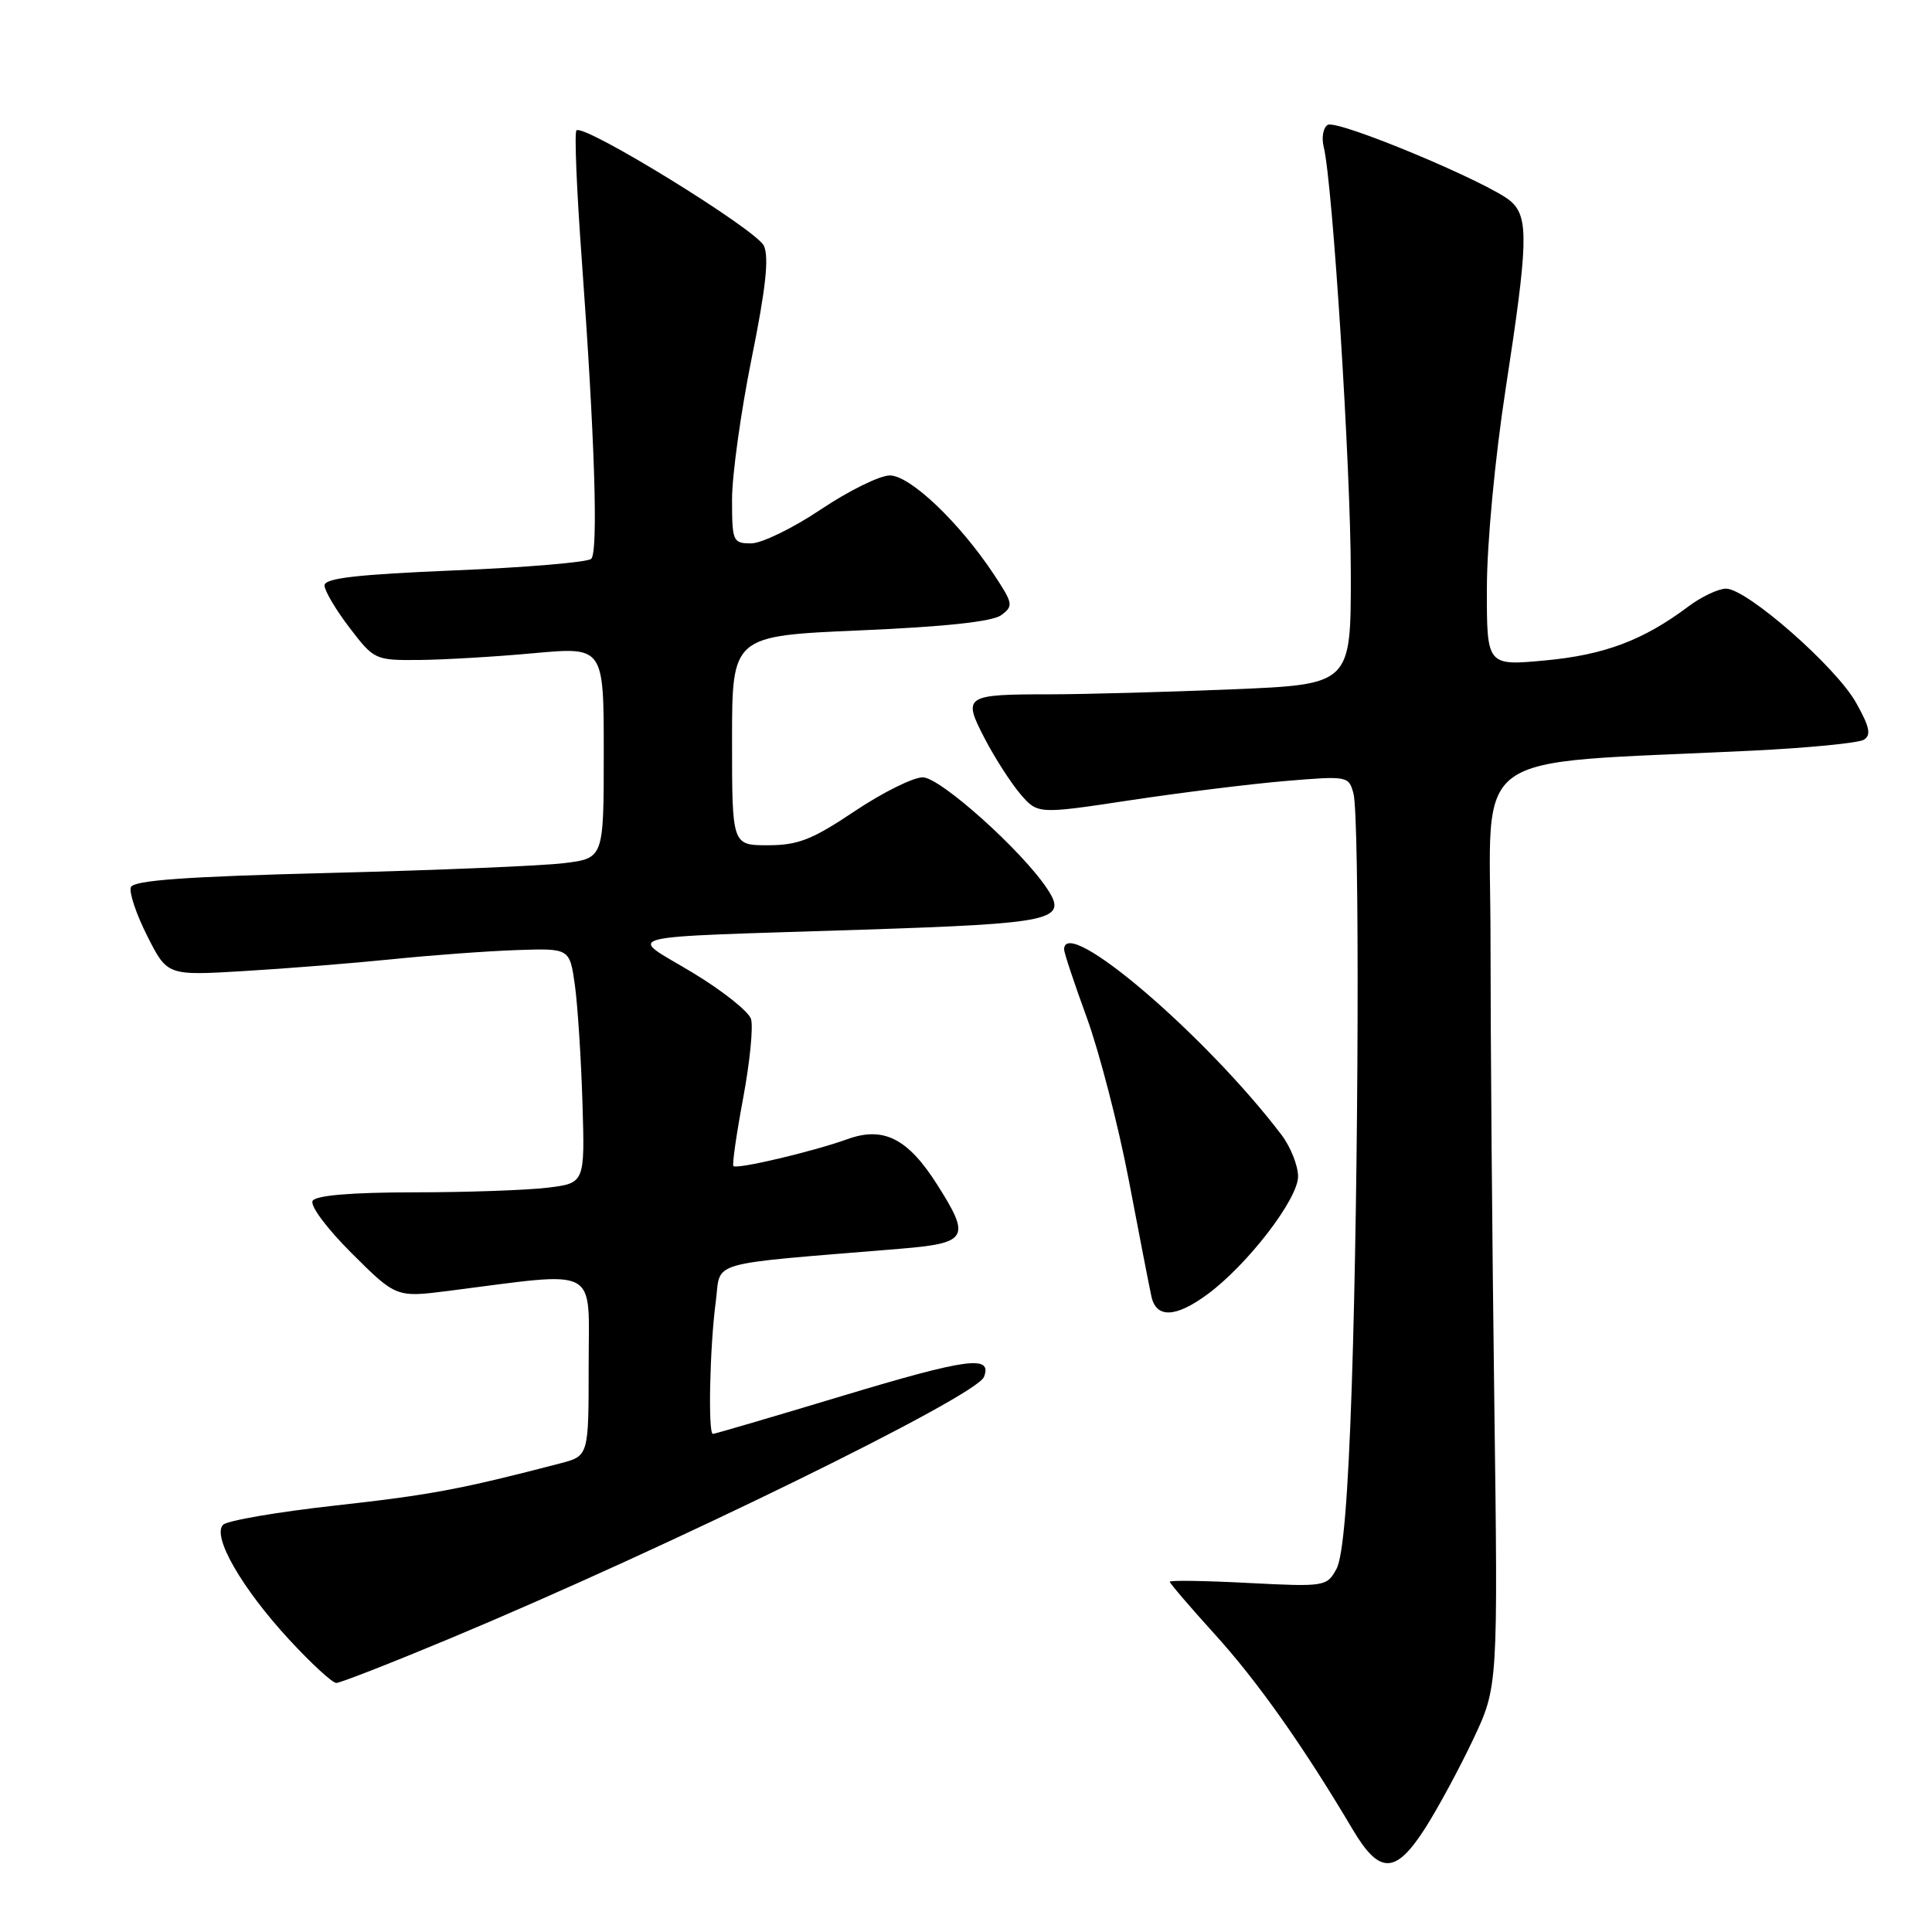 <?xml version="1.0" encoding="UTF-8" standalone="no"?>
<!DOCTYPE svg PUBLIC "-//W3C//DTD SVG 1.1//EN" "http://www.w3.org/Graphics/SVG/1.1/DTD/svg11.dtd" >
<svg xmlns="http://www.w3.org/2000/svg" xmlns:xlink="http://www.w3.org/1999/xlink" version="1.1" viewBox="0 0 256 256">
 <g >
 <path fill="currentColor"
d=" M 188.84 242.25 C 190.51 239.64 193.37 234.35 195.19 230.50 C 198.50 223.50 198.50 223.50 198.00 185.50 C 197.72 164.60 197.50 137.15 197.50 124.50 C 197.50 98.70 193.85 101.34 232.09 99.47 C 239.57 99.11 246.26 98.45 246.97 98.02 C 247.97 97.40 247.74 96.31 245.93 93.10 C 243.27 88.35 231.46 78.00 228.71 78.00 C 227.70 78.00 225.43 79.07 223.68 80.39 C 217.74 84.84 212.59 86.78 204.75 87.51 C 197.00 88.23 197.00 88.23 197.02 77.87 C 197.03 71.95 198.10 60.63 199.51 51.50 C 202.48 32.20 202.58 28.83 200.22 26.70 C 197.55 24.29 177.18 15.77 175.92 16.55 C 175.33 16.92 175.09 18.23 175.40 19.48 C 176.58 24.17 178.99 62.09 178.99 76.09 C 179.00 90.69 179.00 90.69 163.25 91.34 C 154.59 91.70 143.82 91.99 139.33 92.00 C 127.78 92.00 127.53 92.17 130.47 97.84 C 131.80 100.41 133.93 103.71 135.19 105.20 C 137.50 107.89 137.50 107.89 149.80 106.03 C 156.57 105.01 165.84 103.86 170.41 103.48 C 178.55 102.80 178.72 102.83 179.34 105.14 C 180.17 108.24 180.04 155.68 179.12 183.50 C 178.62 198.46 177.97 206.26 177.09 207.89 C 175.81 210.23 175.56 210.27 165.39 209.75 C 159.68 209.45 155.00 209.38 155.00 209.59 C 155.00 209.79 157.71 212.96 161.03 216.62 C 166.65 222.82 172.71 231.40 179.23 242.40 C 182.79 248.41 184.91 248.38 188.84 242.25 Z  M 59.50 217.16 C 88.54 205.04 129.39 185.03 130.38 182.45 C 131.51 179.52 128.23 179.96 111.63 184.96 C 102.44 187.73 94.71 190.00 94.46 190.00 C 93.80 190.00 94.05 178.42 94.84 172.50 C 95.58 166.93 93.13 167.63 119.25 165.47 C 128.27 164.72 128.67 164.03 124.17 156.95 C 120.29 150.84 117.06 149.21 112.27 150.95 C 107.76 152.58 97.64 154.97 97.18 154.51 C 97.00 154.33 97.58 150.28 98.47 145.52 C 99.36 140.76 99.83 136.03 99.51 135.02 C 99.19 134.01 95.68 131.23 91.71 128.84 C 83.15 123.69 80.79 124.28 114.24 123.19 C 139.66 122.36 141.51 121.95 138.78 117.80 C 135.47 112.76 124.58 103.00 122.27 103.00 C 120.99 103.00 116.92 105.03 113.23 107.50 C 107.62 111.26 105.74 112.00 101.76 112.00 C 97.00 112.00 97.00 112.00 97.00 98.13 C 97.00 84.26 97.00 84.26 113.94 83.53 C 125.17 83.05 131.48 82.37 132.65 81.52 C 134.31 80.30 134.25 79.98 131.70 76.12 C 127.13 69.22 120.59 63.00 117.91 63.00 C 116.57 63.00 112.46 65.03 108.77 67.50 C 105.08 69.98 100.92 72.00 99.53 72.00 C 97.11 72.00 97.00 71.74 97.00 66.16 C 97.00 62.95 98.17 54.56 99.59 47.51 C 101.46 38.30 101.92 34.11 101.22 32.57 C 100.24 30.43 77.34 16.33 76.38 17.28 C 76.10 17.57 76.41 25.15 77.07 34.15 C 78.81 58.03 79.29 73.11 78.34 74.05 C 77.88 74.50 69.74 75.19 60.25 75.58 C 47.31 76.12 43.00 76.61 43.00 77.57 C 43.00 78.27 44.49 80.79 46.31 83.17 C 49.57 87.44 49.71 87.50 55.56 87.45 C 58.83 87.42 65.66 87.02 70.75 86.55 C 80.00 85.71 80.00 85.71 80.00 99.72 C 80.00 113.72 80.00 113.72 74.75 114.37 C 71.86 114.73 57.87 115.31 43.66 115.67 C 24.55 116.15 17.69 116.65 17.34 117.56 C 17.08 118.24 18.06 121.16 19.52 124.04 C 22.17 129.28 22.17 129.28 32.34 128.67 C 37.93 128.34 46.77 127.63 52.00 127.10 C 57.23 126.56 64.65 126.02 68.50 125.89 C 75.49 125.65 75.49 125.65 76.18 130.57 C 76.55 133.28 77.00 140.29 77.18 146.14 C 77.50 156.78 77.50 156.78 72.50 157.38 C 69.75 157.71 61.79 157.99 54.81 157.99 C 46.58 158.00 41.88 158.39 41.43 159.11 C 41.04 159.74 43.30 162.77 46.62 166.08 C 52.50 171.93 52.50 171.93 59.50 171.04 C 79.71 168.47 78.00 167.56 78.00 180.95 C 78.00 192.92 78.00 192.92 74.25 193.90 C 61.09 197.33 57.05 198.09 44.52 199.48 C 36.85 200.33 30.12 201.48 29.56 202.04 C 28.06 203.54 32.04 210.46 38.32 217.26 C 41.24 220.42 44.04 223.00 44.56 223.00 C 45.08 223.00 51.81 220.37 59.50 217.16 Z  M 160.01 171.49 C 165.31 167.58 172.00 158.88 172.00 155.89 C 172.00 154.45 171.01 151.97 169.81 150.38 C 159.72 137.11 141.00 121.14 141.00 125.81 C 141.00 126.25 142.36 130.34 144.02 134.88 C 145.67 139.43 148.17 149.07 149.56 156.32 C 150.94 163.57 152.29 170.51 152.56 171.75 C 153.19 174.71 155.77 174.62 160.01 171.49 Z "/>
</g>
</svg>